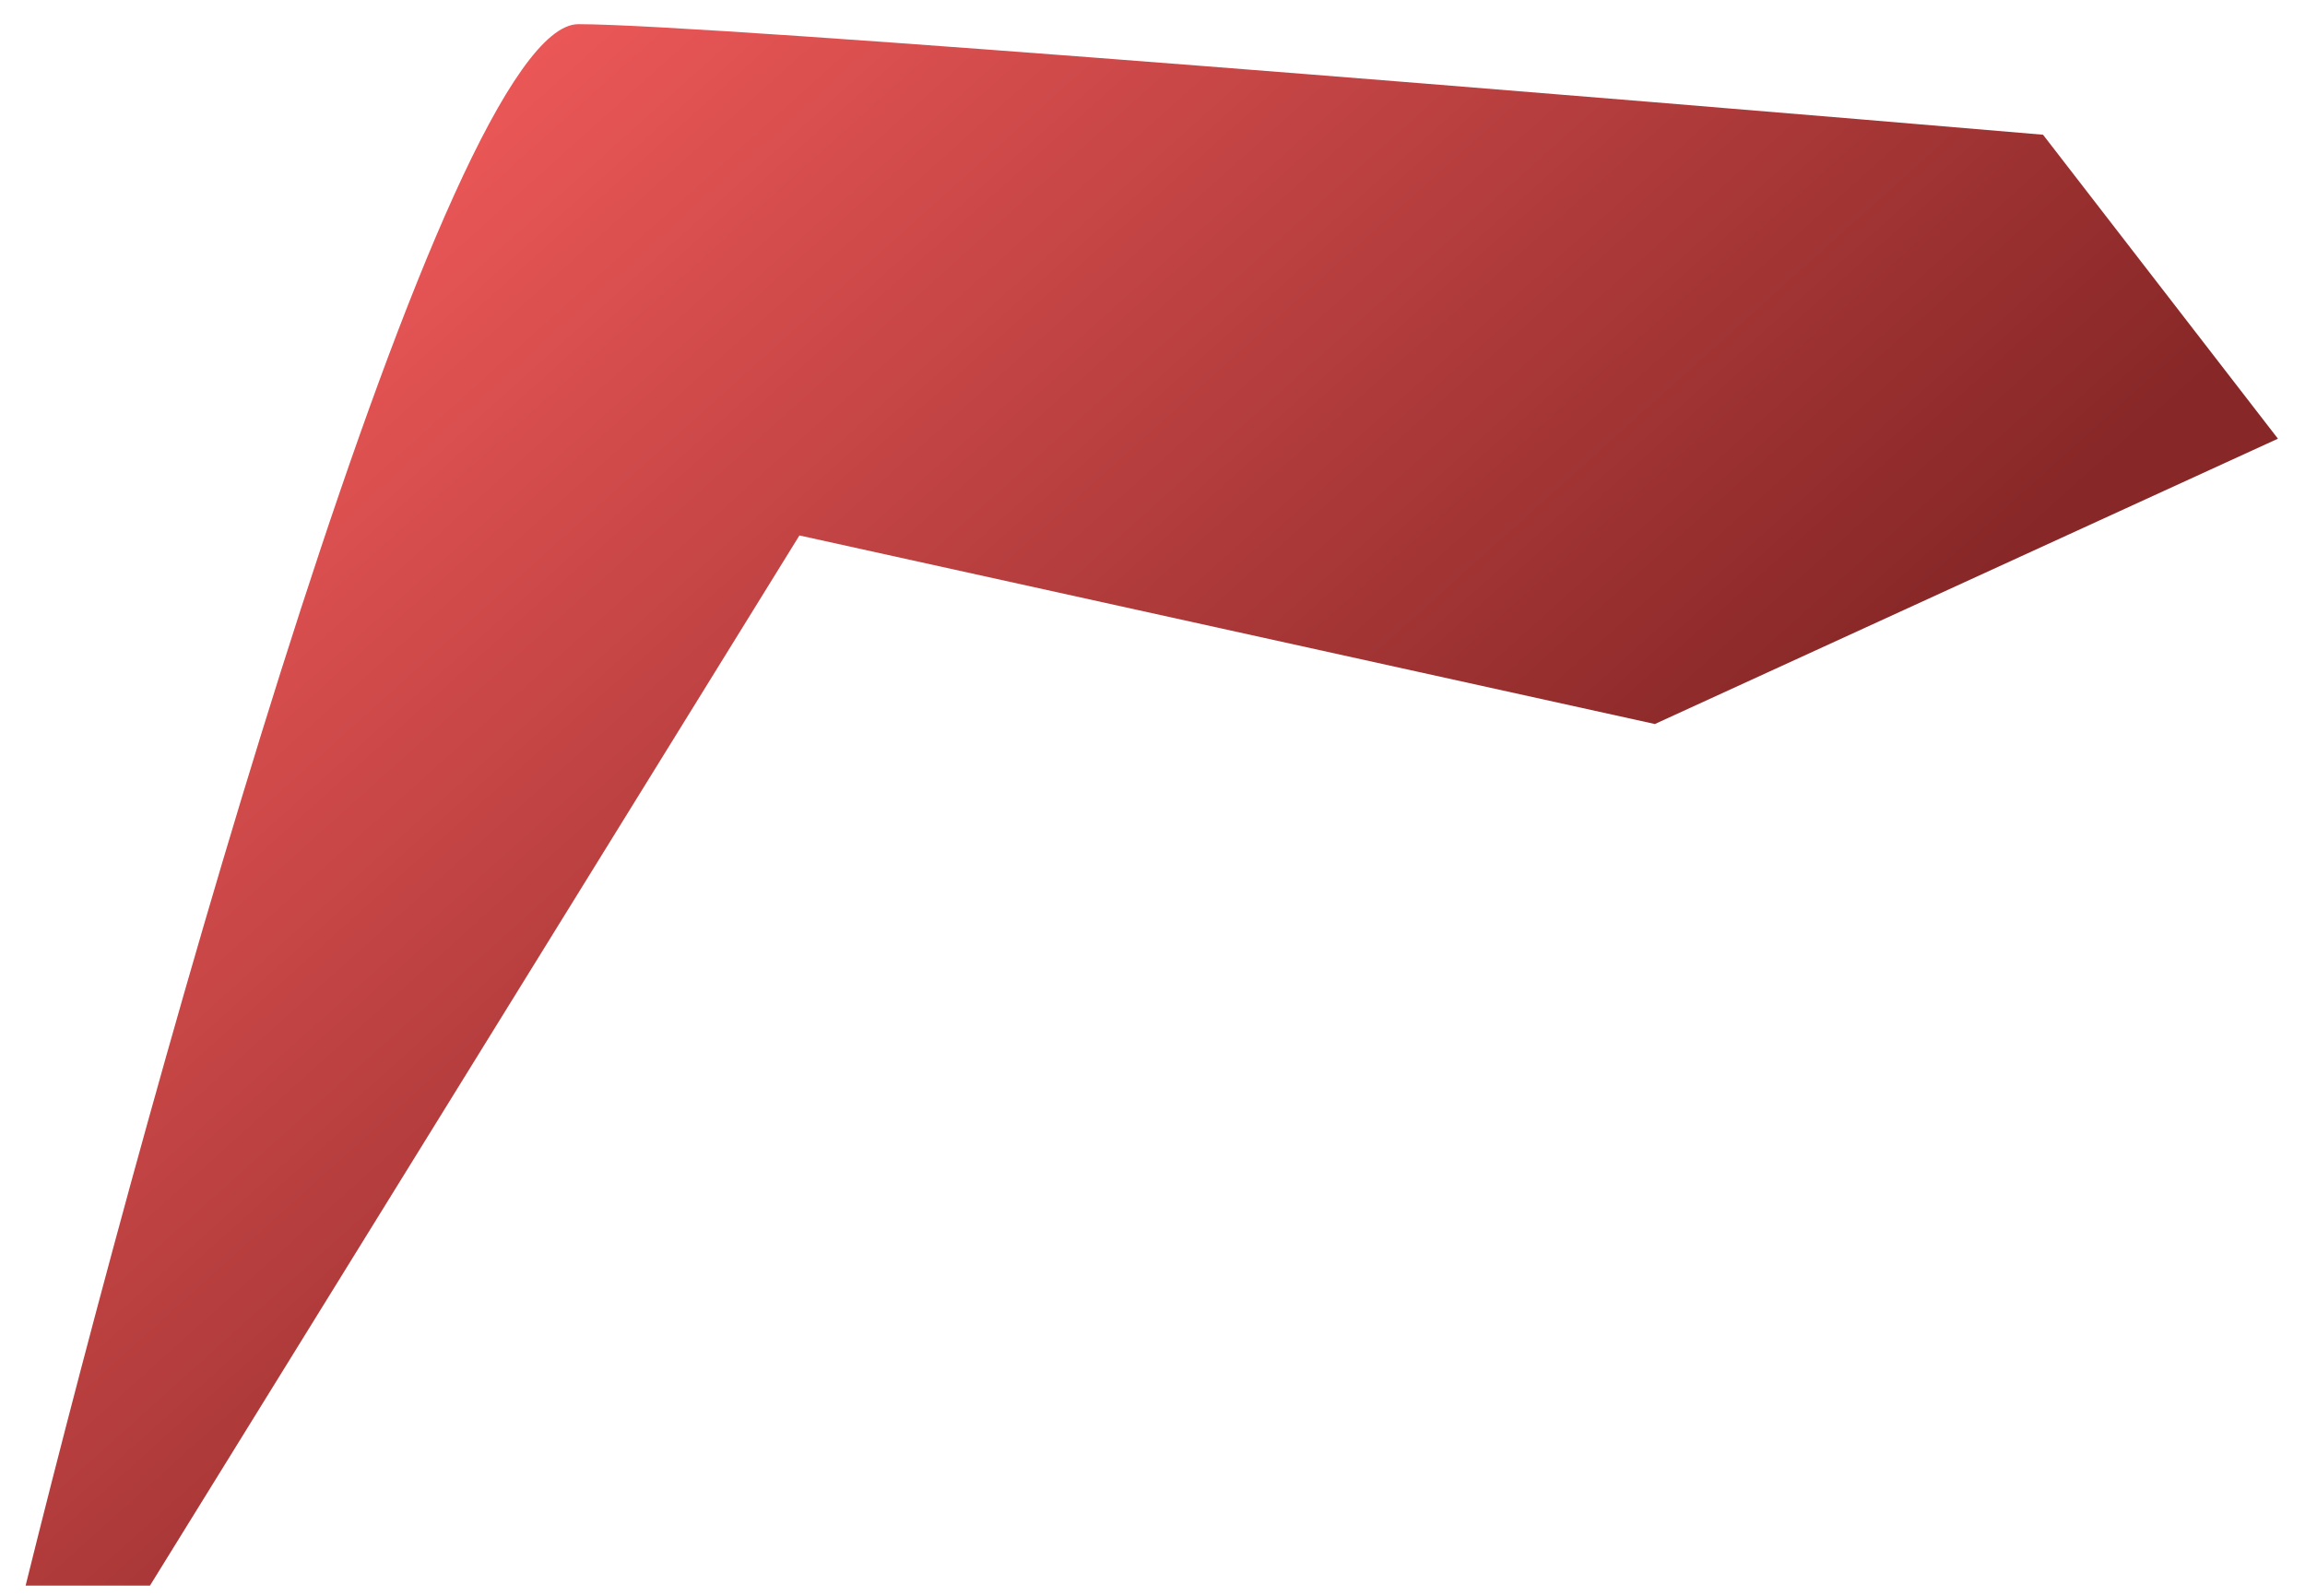 <svg width="78" height="54" viewBox="0 0 78 54" fill="none" xmlns="http://www.w3.org/2000/svg">
<path d="M5.075 53.655H0.867C5.231 36.043 15.082 0.818 19.571 0.818C24.059 0.818 54.484 3.312 69.135 4.559L77.084 14.845L56 24.5L27.052 18.119L5.075 53.655Z" fill="url(#paint0_linear_0_1523)"/>
<defs>
<linearGradient id="paint0_linear_0_1523" x1="22" y1="-2" x2="53" y2="32.5" gradientUnits="userSpaceOnUse">
<stop stop-color="#EB5757"/>
<stop offset="1" stop-color="#872727"/>
</linearGradient>
</defs>
</svg>
